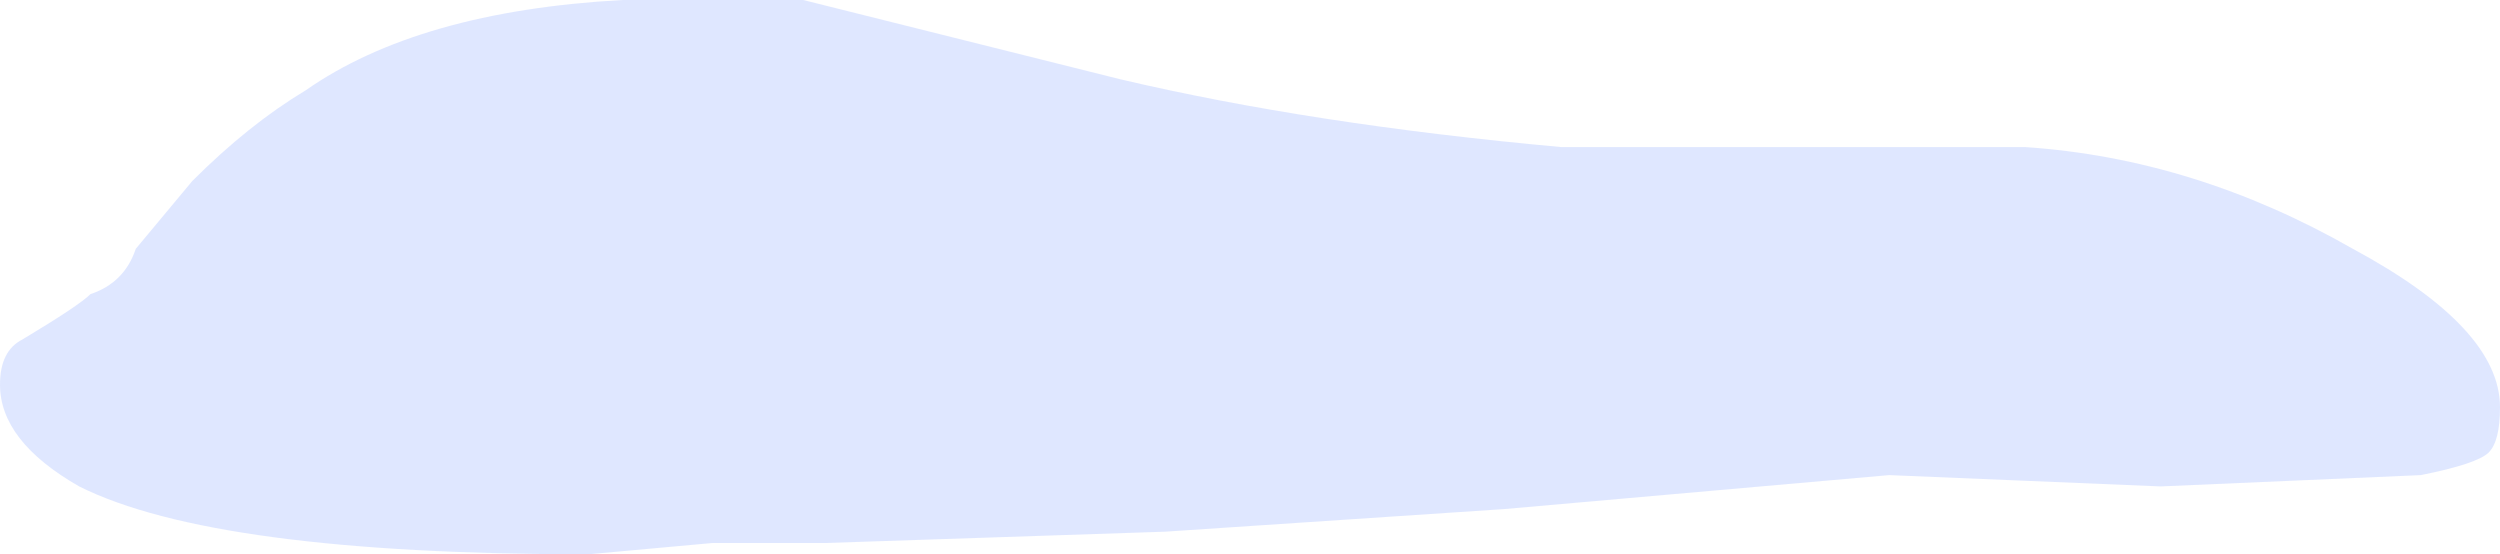 <?xml version="1.0" encoding="UTF-8" standalone="no"?>
<svg xmlns:ffdec="https://www.free-decompiler.com/flash" xmlns:xlink="http://www.w3.org/1999/xlink" ffdec:objectType="shape" height="2.45px" width="11.05px" xmlns="http://www.w3.org/2000/svg">
  <g transform="matrix(1.0, 0.0, 0.0, 1.0, 5.5, 2.7)">
    <path d="M-5.4 -1.2 Q-5.15 -1.35 -5.1 -1.4 -4.95 -1.45 -4.9 -1.6 L-4.65 -1.9 Q-4.4 -2.15 -4.15 -2.3 -3.65 -2.65 -2.75 -2.7 L-1.95 -2.7 -0.55 -2.35 Q0.3 -2.15 1.4 -2.05 L3.45 -2.05 Q4.2 -2.0 4.9 -1.6 5.55 -1.25 5.55 -0.9 5.55 -0.75 5.5 -0.7 5.45 -0.65 5.2 -0.6 L4.05 -0.55 2.85 -0.6 1.15 -0.45 -0.35 -0.35 -1.85 -0.3 -2.35 -0.3 -2.9 -0.25 Q-4.55 -0.25 -5.15 -0.55 -5.5 -0.75 -5.5 -1.0 -5.5 -1.15 -5.4 -1.2" fill="#bfcfff" fill-opacity="0.502" fill-rule="evenodd" stroke="none"/>
  </g>
</svg>
